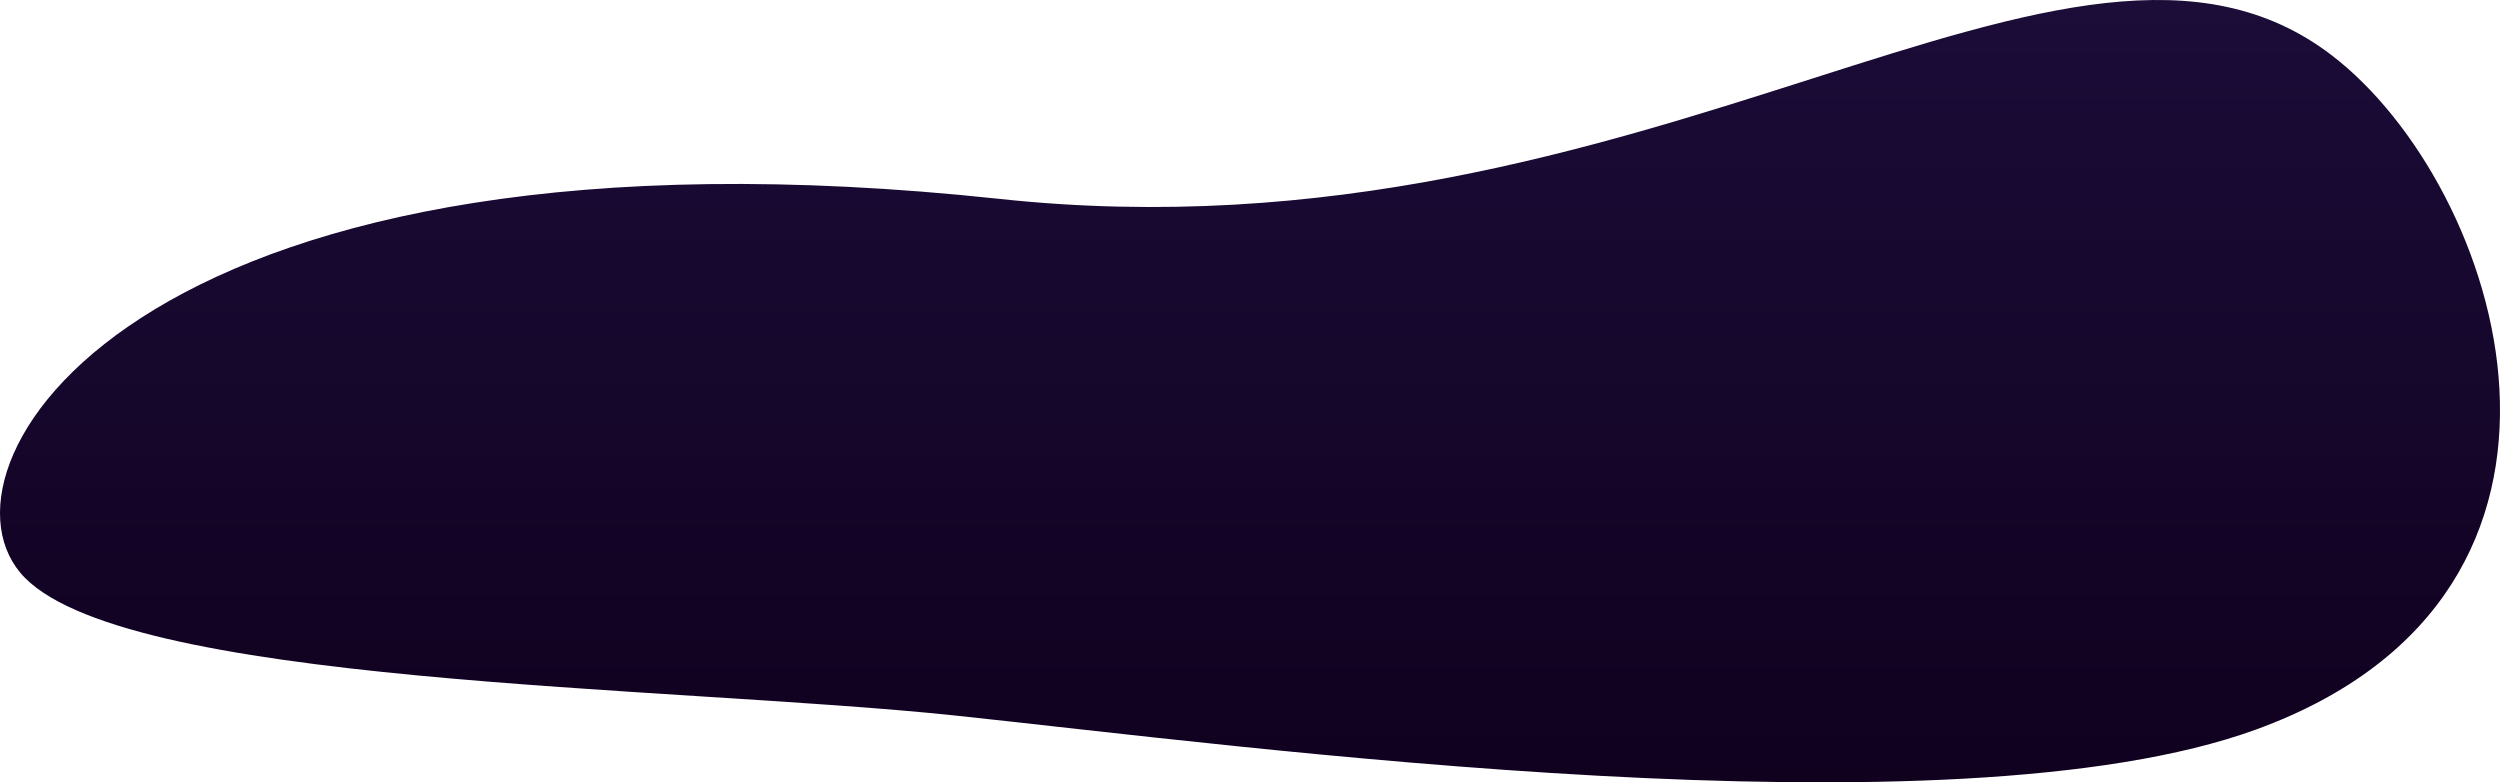 <svg xmlns="http://www.w3.org/2000/svg" xmlns:xlink="http://www.w3.org/1999/xlink" width="3155.917" height="987.607" viewBox="0 0 3155.917 987.607"><defs><style>.a{fill-rule:evenodd;fill:url(#a);}</style><linearGradient id="a" x1="0.5" y1="1" x2="0.5" gradientUnits="objectBoundingBox"><stop offset="0" stop-color="#1d0e3d"/><stop offset="1" stop-color="#0f001d"/></linearGradient></defs><path class="a" d="M-3640.205,461.3c-214.26-164.247-381.6-676.88,95.4-850.866,387-141.154,1280.371-20.655,1641.892,17.478S-841.744-334.75-722.105-191.748-883.651,395.339-1958.16,280.165C-2785.676,191.468-3309.739,714.648-3640.205,461.3Z" transform="translate(-696.502 531.238) rotate(180)"/></svg>